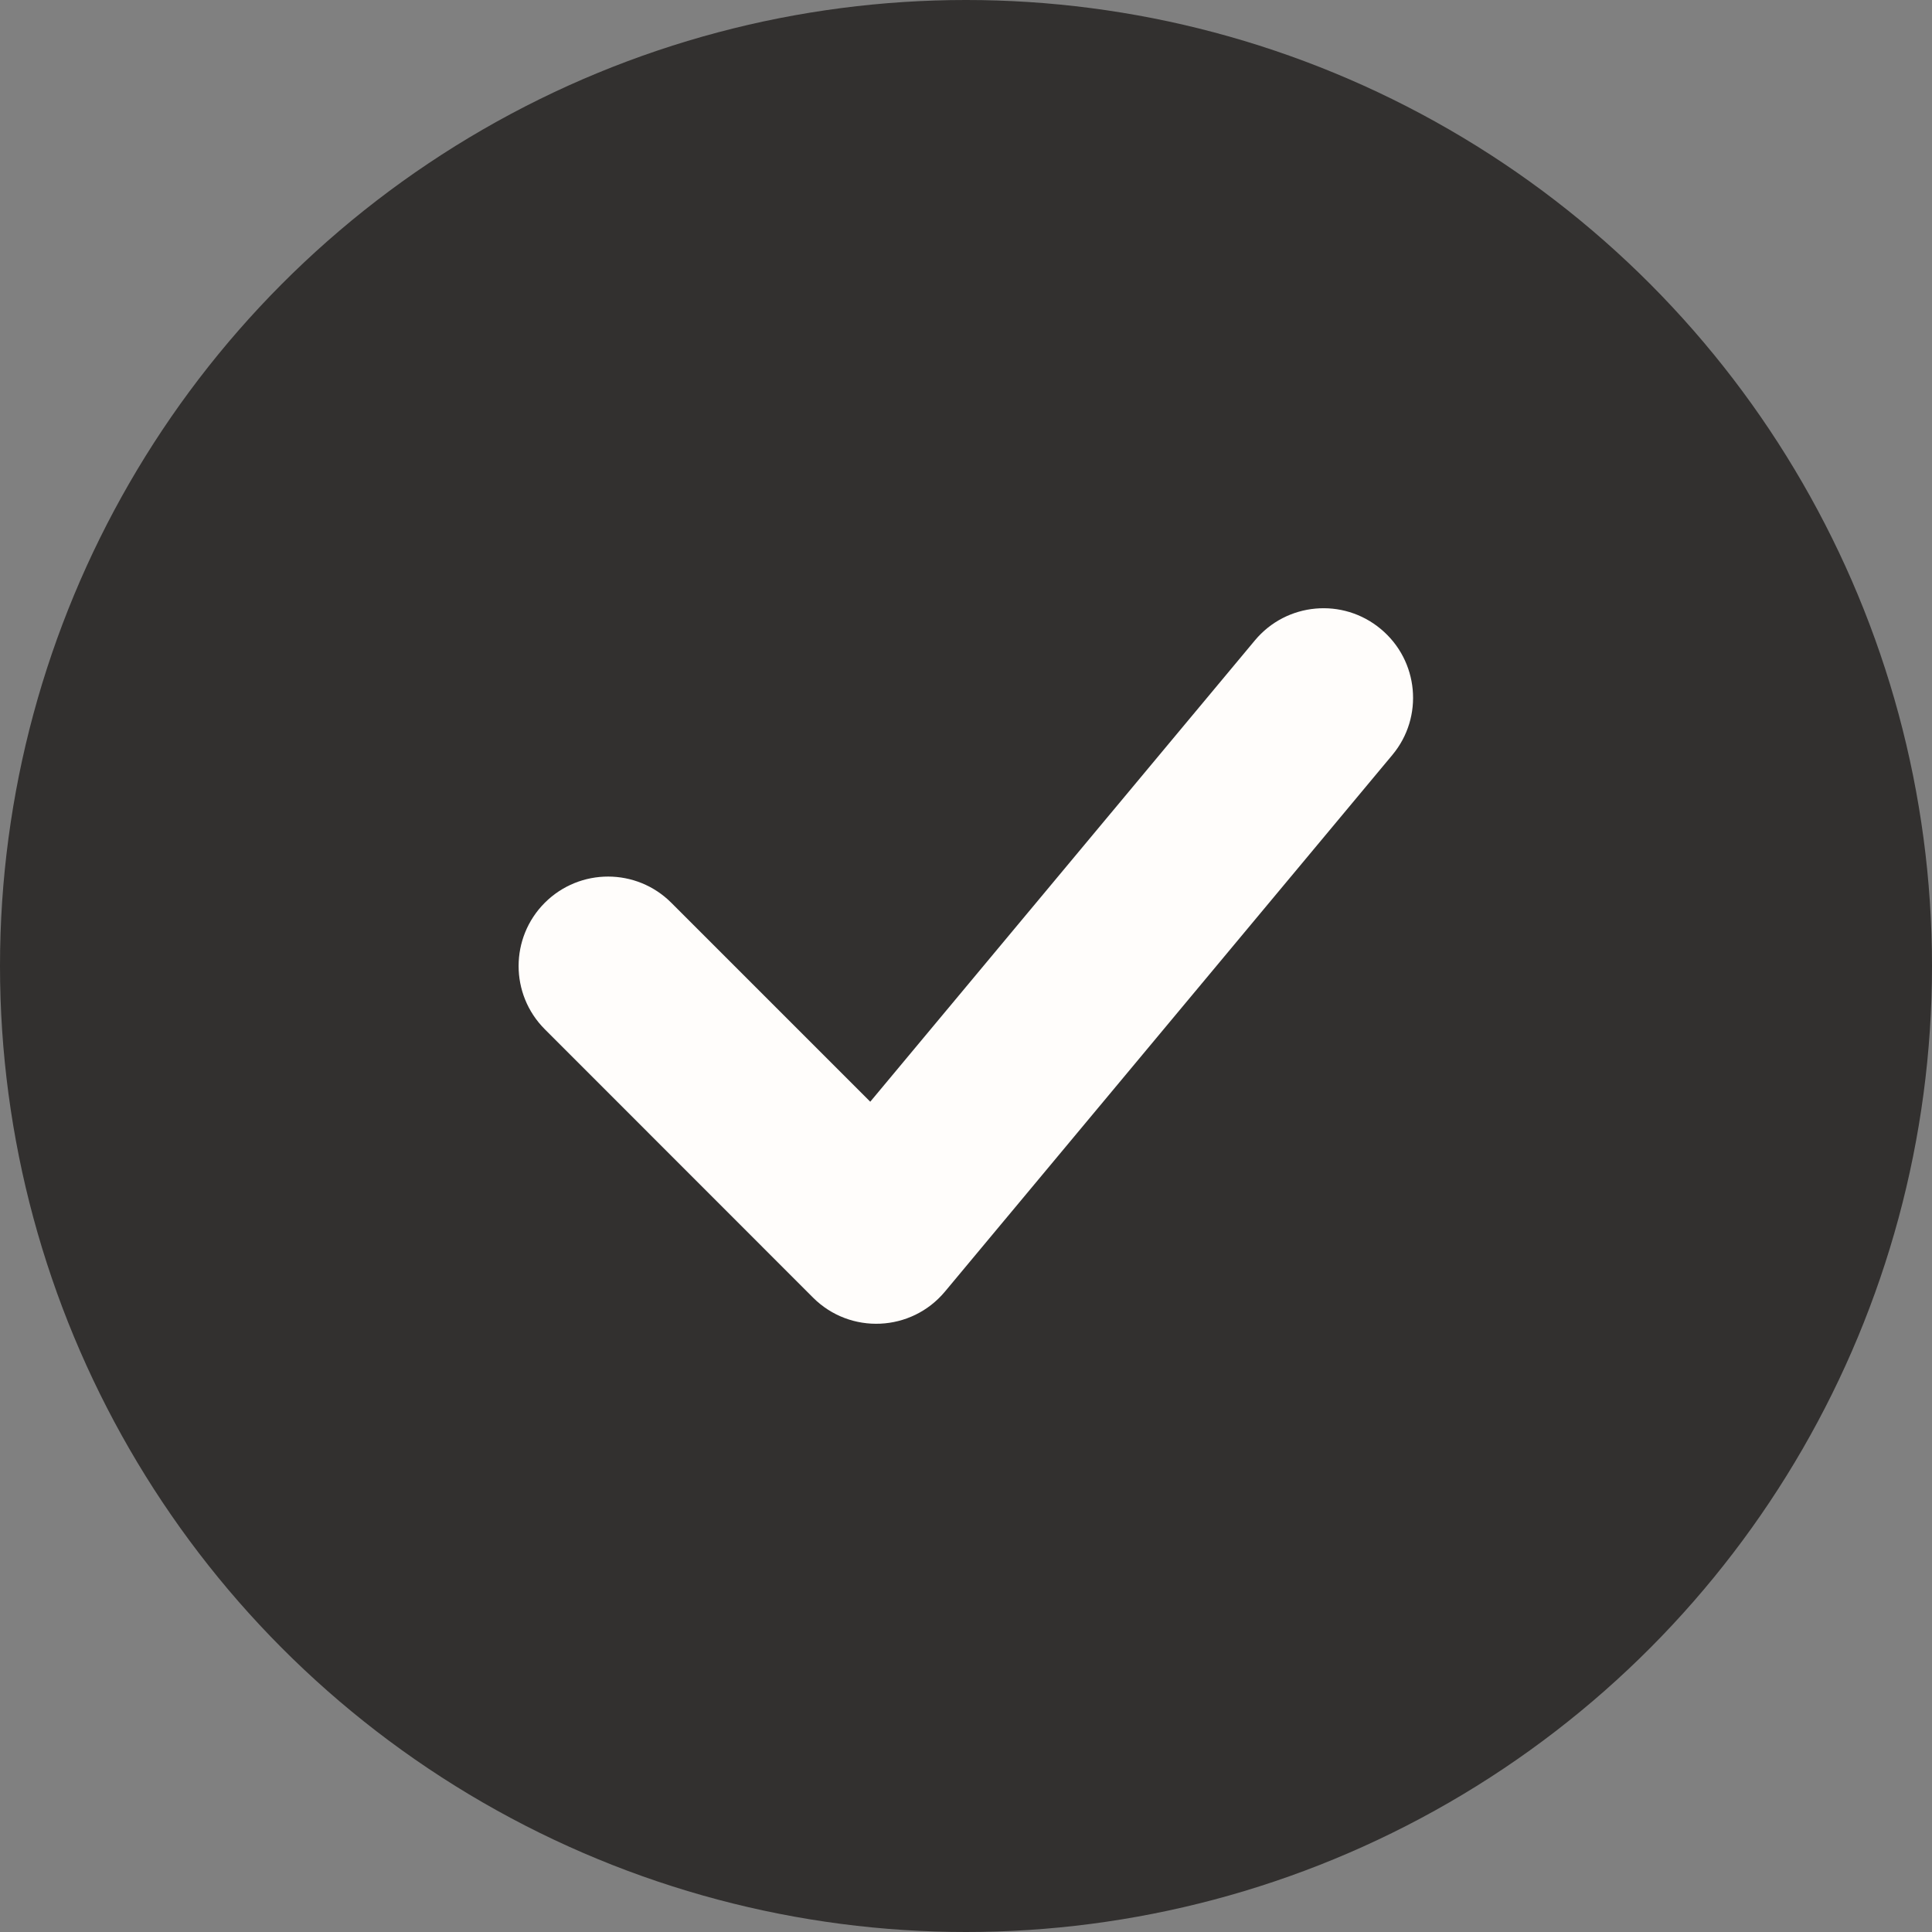 <svg width="16" height="16" viewBox="0 0 16 16" fill="none" xmlns="http://www.w3.org/2000/svg">
<rect x="0" y="0" width="16" height="16" fill="#808080" stroke="none"/>
<circle cx="8" cy="8" r="8" fill="#32302F"/>
<path fill-rule="evenodd" clip-rule="evenodd" d="M5.56 7.477C5.271 7.187 4.802 7.187 4.512 7.476C4.223 7.765 4.222 8.234 4.512 8.524L6.733 10.746C7.041 11.054 7.547 11.031 7.826 10.696L11.531 6.252C11.793 5.938 11.75 5.471 11.435 5.209C11.121 4.947 10.654 4.989 10.392 5.304L7.207 9.124L5.56 7.477Z" fill="#FFFDFB"/>
</svg>

